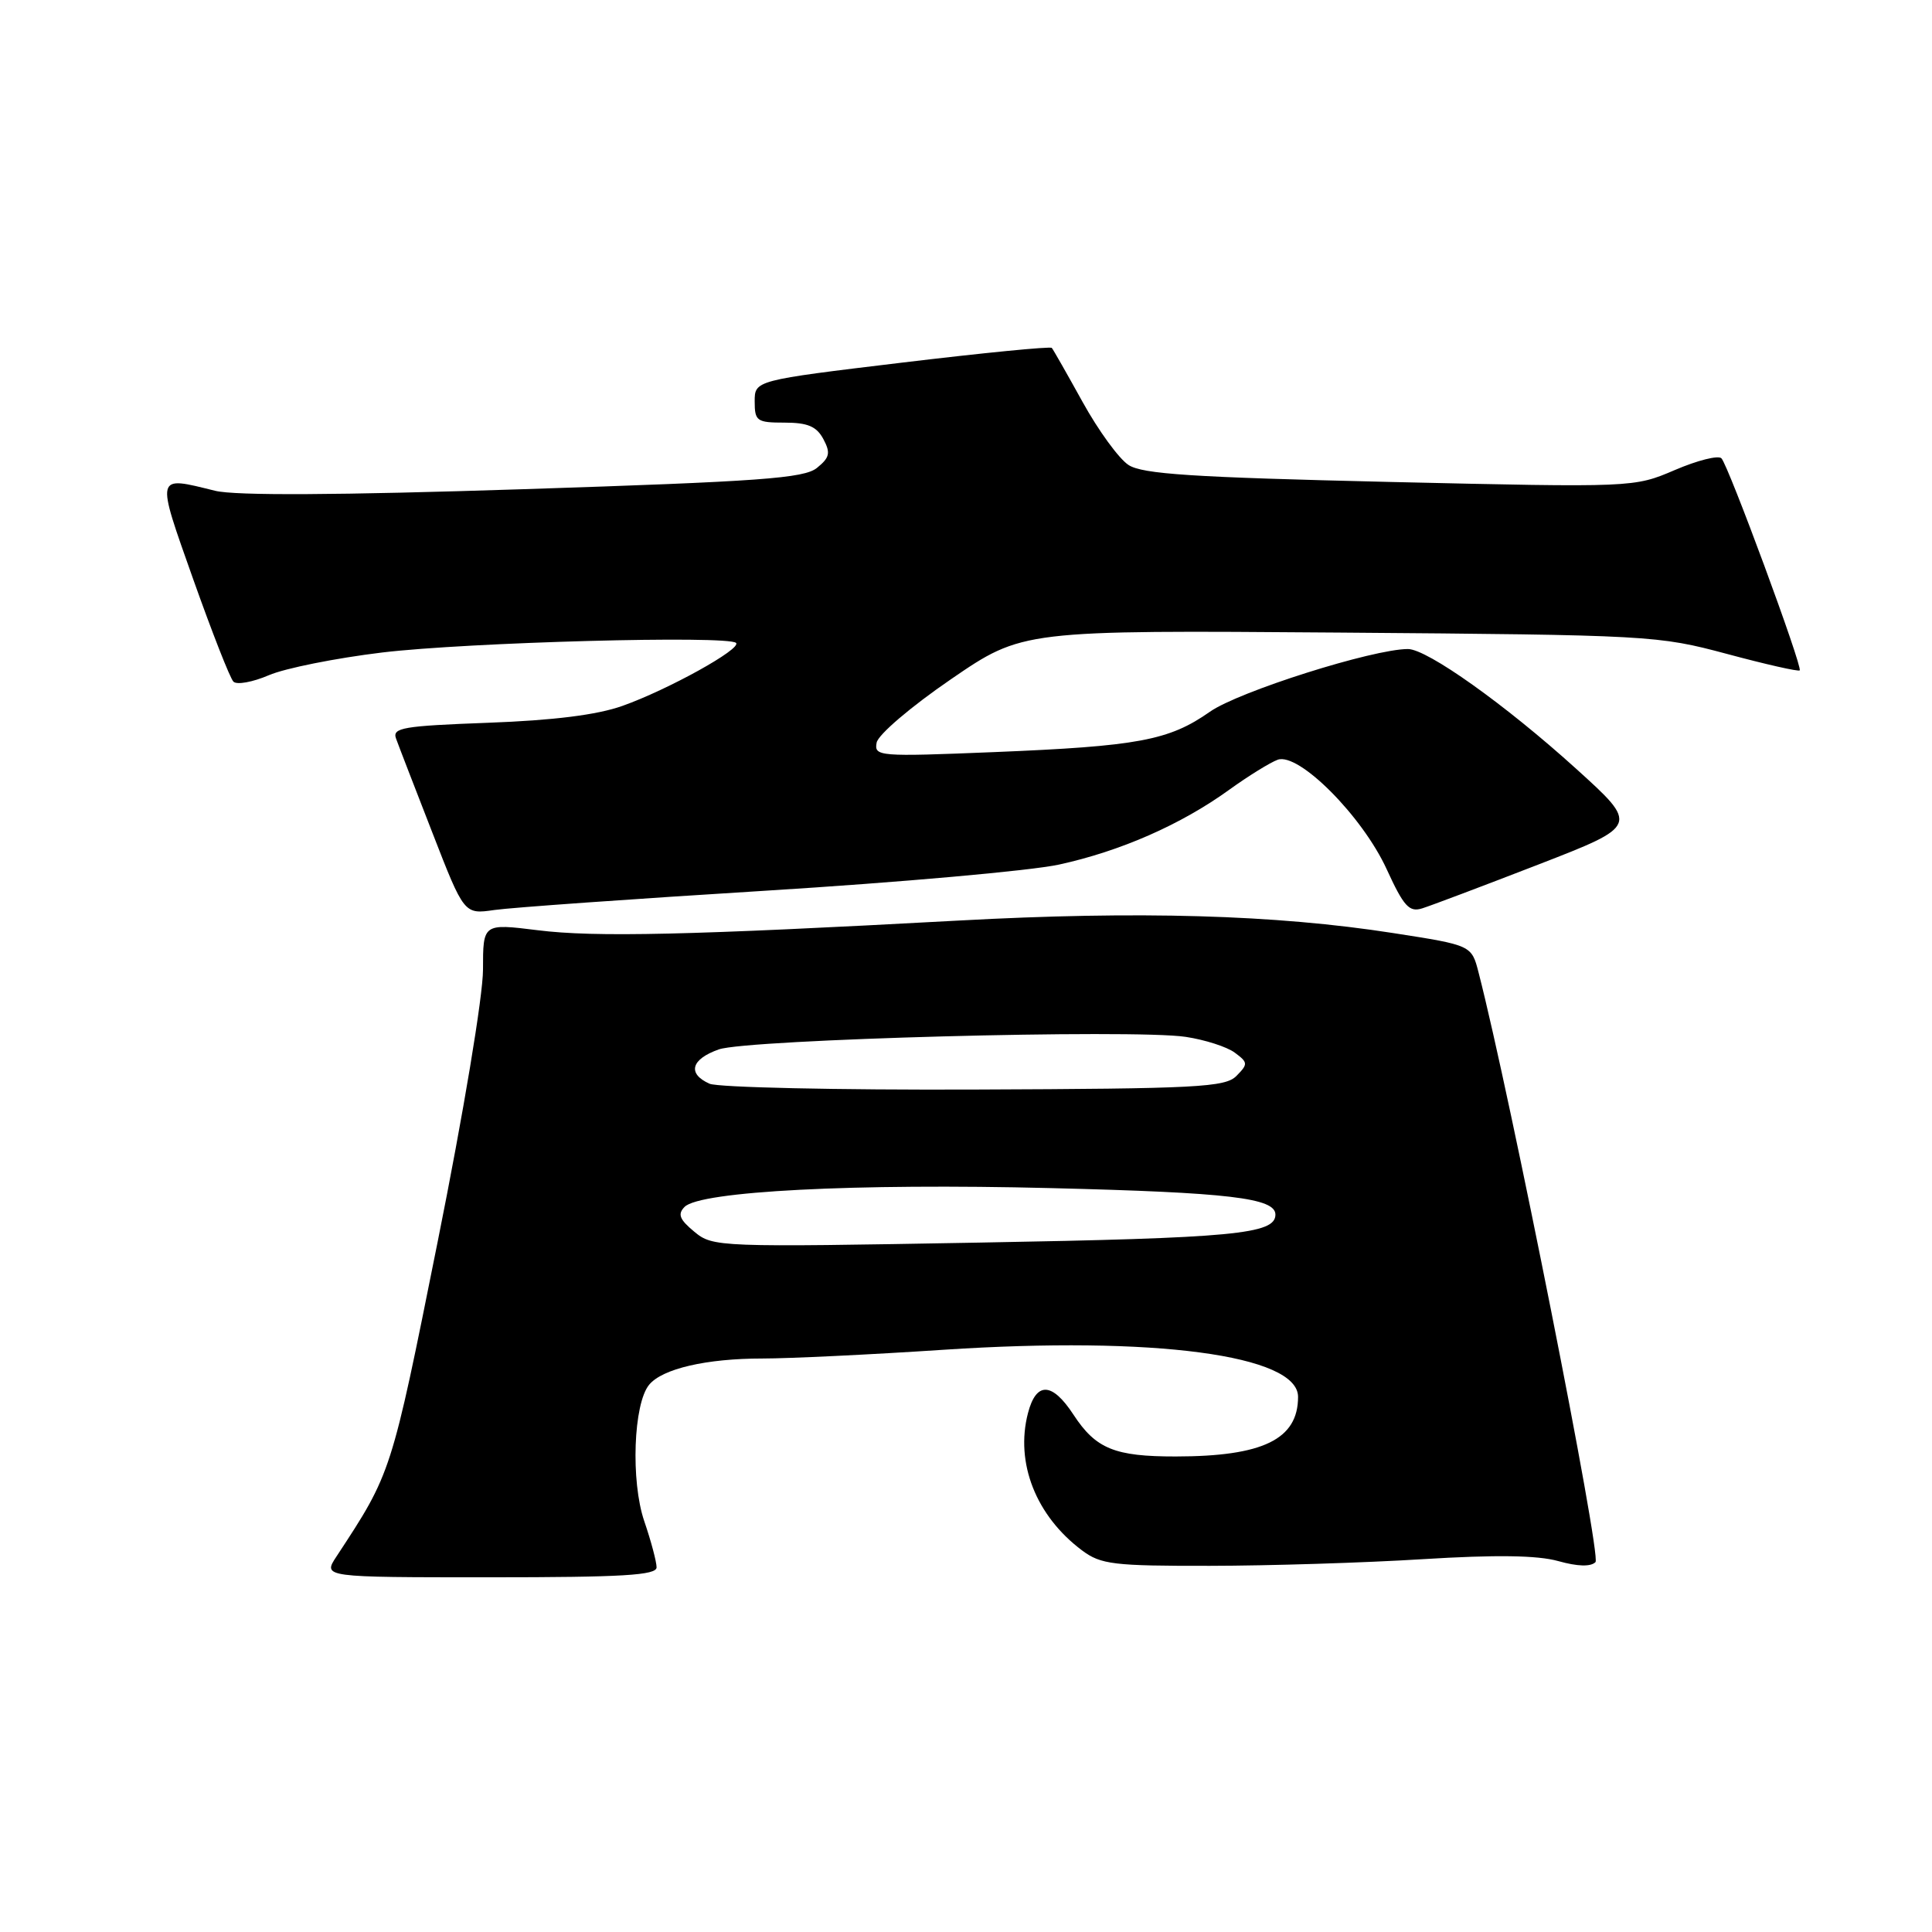 <?xml version="1.0" encoding="UTF-8" standalone="no"?>
<!DOCTYPE svg PUBLIC "-//W3C//DTD SVG 1.1//EN" "http://www.w3.org/Graphics/SVG/1.1/DTD/svg11.dtd" >
<svg xmlns="http://www.w3.org/2000/svg" xmlns:xlink="http://www.w3.org/1999/xlink" version="1.1" viewBox="0 0 256 256">
 <g >
 <path fill="currentColor"
d=" M 87.00 207.68 C 87.00 206.95 86.27 204.20 85.37 201.57 C 83.56 196.27 83.93 185.99 86.02 183.48 C 87.77 181.36 93.61 180.01 101.00 180.01 C 104.58 180.01 115.39 179.49 125.04 178.85 C 152.90 177.02 172.00 179.55 172.00 185.09 C 172.00 190.72 167.35 192.98 155.80 192.99 C 147.71 193.00 145.20 191.98 142.24 187.45 C 139.41 183.12 137.30 183.05 136.21 187.25 C 134.50 193.84 137.27 200.87 143.38 205.44 C 145.87 207.30 147.54 207.50 160.32 207.48 C 168.12 207.47 180.80 207.08 188.50 206.60 C 198.21 206.00 203.72 206.08 206.47 206.85 C 209.04 207.57 210.78 207.62 211.41 206.99 C 212.22 206.18 200.12 145.17 195.92 128.87 C 194.99 125.25 194.99 125.25 184.63 123.64 C 168.98 121.20 150.84 120.68 127.00 121.98 C 91.33 123.92 78.85 124.21 71.25 123.26 C 64.00 122.36 64.00 122.36 64.00 128.48 C 64.00 131.96 61.42 147.47 57.99 164.55 C 51.81 195.37 51.89 195.12 44.58 206.25 C 42.77 209.00 42.77 209.00 64.88 209.00 C 82.55 209.00 87.00 208.73 87.00 207.68 Z  M 101.50 118.02 C 119.10 116.93 136.58 115.38 140.33 114.56 C 148.45 112.79 156.48 109.27 162.86 104.66 C 165.41 102.82 168.31 101.03 169.30 100.67 C 172.08 99.67 180.51 108.13 183.74 115.17 C 186.01 120.12 186.73 120.91 188.46 120.36 C 189.58 120.01 196.50 117.40 203.83 114.56 C 217.16 109.39 217.16 109.39 208.83 101.85 C 199.45 93.36 189.10 86.00 186.56 86.00 C 181.92 86.00 164.13 91.63 160.32 94.31 C 154.89 98.12 150.80 98.88 131.65 99.66 C 116.42 100.28 115.81 100.23 116.16 98.40 C 116.36 97.34 120.71 93.63 126.01 90.00 C 135.50 83.50 135.50 83.50 177.50 83.82 C 218.67 84.14 219.68 84.20 228.84 86.65 C 233.97 88.03 238.31 89.01 238.47 88.83 C 238.88 88.38 229.03 61.69 228.10 60.73 C 227.69 60.30 224.91 61.00 221.93 62.28 C 216.50 64.60 216.50 64.60 184.16 63.86 C 157.99 63.25 151.38 62.82 149.53 61.61 C 148.26 60.78 145.54 57.04 143.47 53.30 C 141.40 49.56 139.56 46.32 139.37 46.10 C 139.19 45.88 130.25 46.76 119.52 48.05 C 100.00 50.40 100.00 50.40 100.00 53.20 C 100.00 55.80 100.29 56.00 103.96 56.00 C 107.02 56.00 108.20 56.50 109.10 58.18 C 110.08 60.02 109.94 60.63 108.25 62.00 C 106.54 63.38 100.76 63.80 69.37 64.82 C 44.75 65.62 31.17 65.69 28.50 65.03 C 20.54 63.07 20.63 62.70 25.60 76.75 C 28.09 83.76 30.48 89.87 30.93 90.32 C 31.37 90.77 33.48 90.39 35.62 89.47 C 37.75 88.55 44.51 87.20 50.63 86.46 C 61.96 85.10 96.50 84.17 97.53 85.19 C 98.30 85.97 88.52 91.39 82.46 93.54 C 79.11 94.73 73.34 95.45 64.69 95.77 C 53.38 96.19 51.95 96.43 52.48 97.87 C 52.80 98.77 54.97 104.37 57.29 110.33 C 61.50 121.16 61.50 121.16 65.50 120.58 C 67.70 120.26 83.90 119.11 101.50 118.02 Z  M 92.00 163.21 C 90.04 161.59 89.76 160.88 90.71 159.92 C 92.75 157.84 113.26 156.78 139.24 157.43 C 162.85 158.01 169.00 158.74 169.00 160.94 C 169.00 163.53 163.52 164.05 129.79 164.65 C 95.11 165.27 94.46 165.25 92.00 163.21 Z  M 94.02 143.60 C 91.04 142.27 91.56 140.35 95.25 139.05 C 99.05 137.72 150.14 136.34 157.11 137.39 C 159.65 137.77 162.58 138.71 163.61 139.48 C 165.37 140.78 165.39 140.99 163.84 142.56 C 162.36 144.07 158.69 144.26 129.11 144.37 C 110.93 144.44 95.14 144.09 94.02 143.60 Z "/>
</g>
</svg>